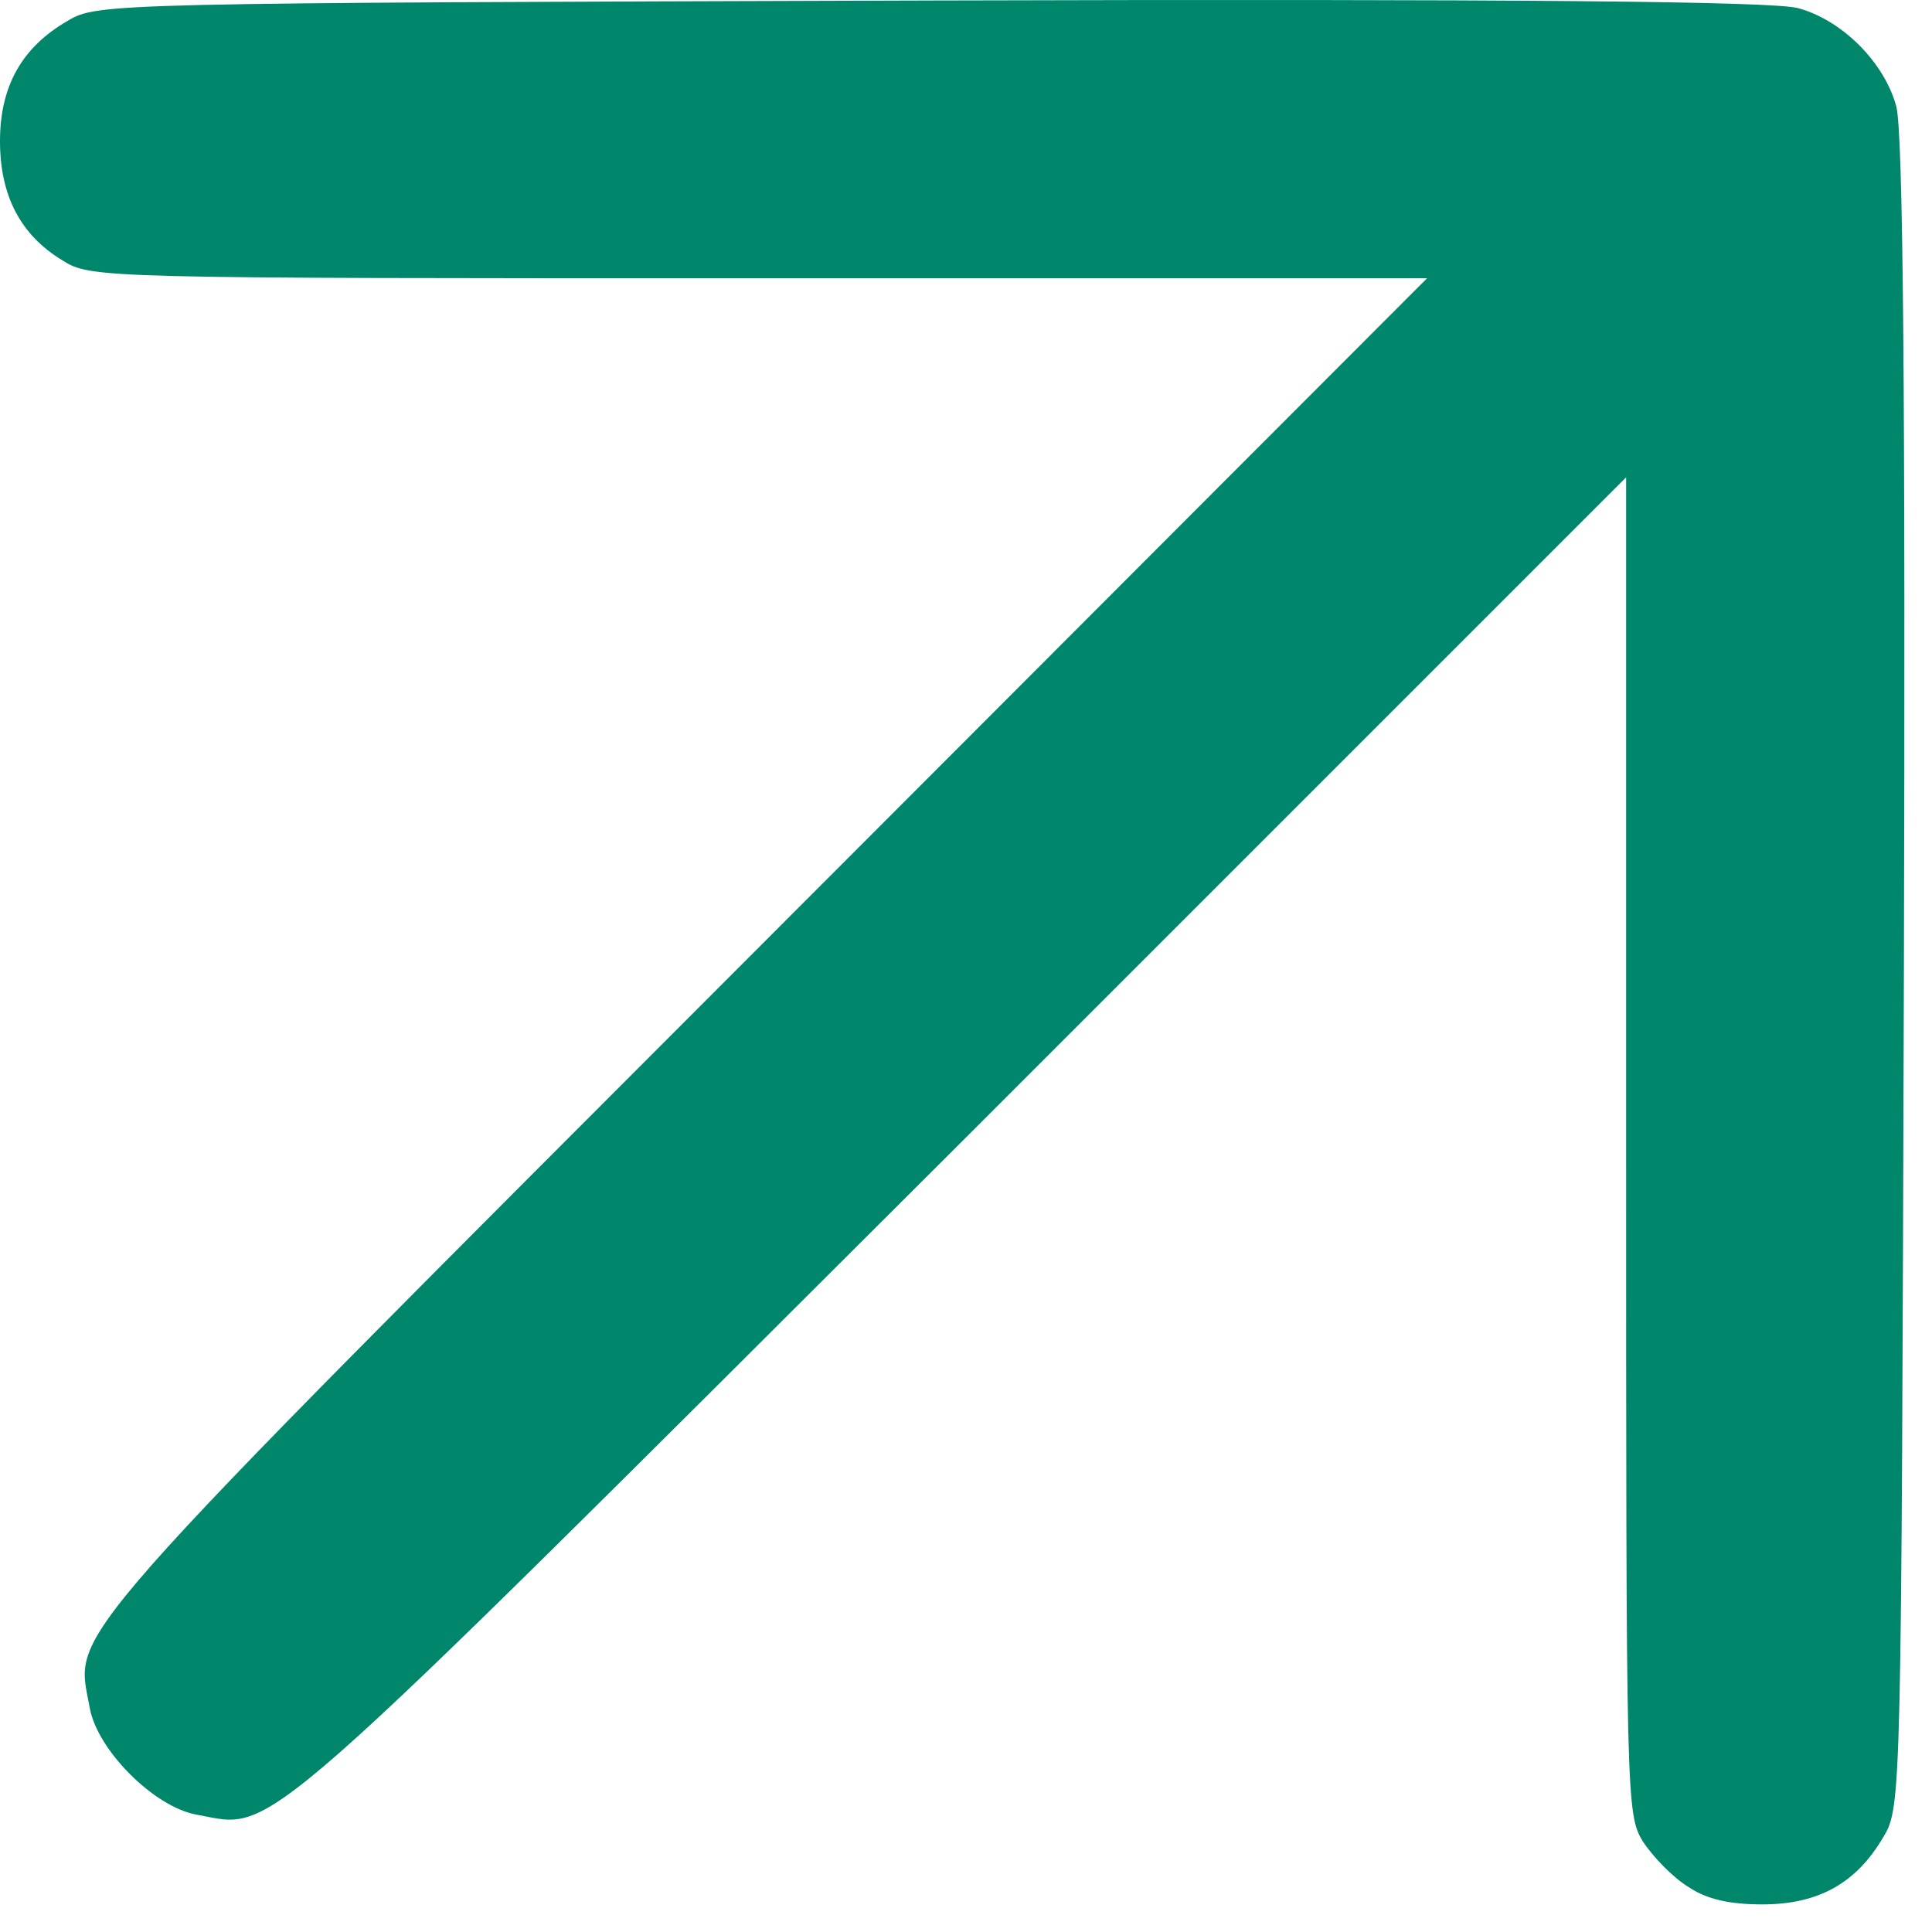 <svg width="31" height="31" viewBox="0 0 31 31" fill="none" xmlns="http://www.w3.org/2000/svg">
<path d="M27.084 30.272C26.839 30.122 26.527 29.796 26.363 29.552C26.092 29.103 26.092 28.927 26.092 18.381V7.659L15.465 18.286C3.887 29.837 4.444 29.348 3.153 29.117C2.473 28.994 1.563 28.084 1.44 27.404C1.209 26.113 0.72 26.671 12.271 15.106L22.898 4.465H12.176C1.604 4.465 1.454 4.465 1.006 4.18C0.326 3.772 0 3.134 0 2.264C0 1.381 0.353 0.756 1.087 0.334C1.563 0.049 1.726 0.049 14.921 0.008C24.38 -0.019 28.443 0.022 28.85 0.13C29.557 0.321 30.236 1 30.427 1.707C30.535 2.115 30.576 6.178 30.549 15.636C30.508 28.831 30.508 28.994 30.223 29.47C29.788 30.218 29.177 30.557 28.28 30.557C27.75 30.557 27.383 30.476 27.084 30.272Z" fill="#00866B"/>
</svg>
